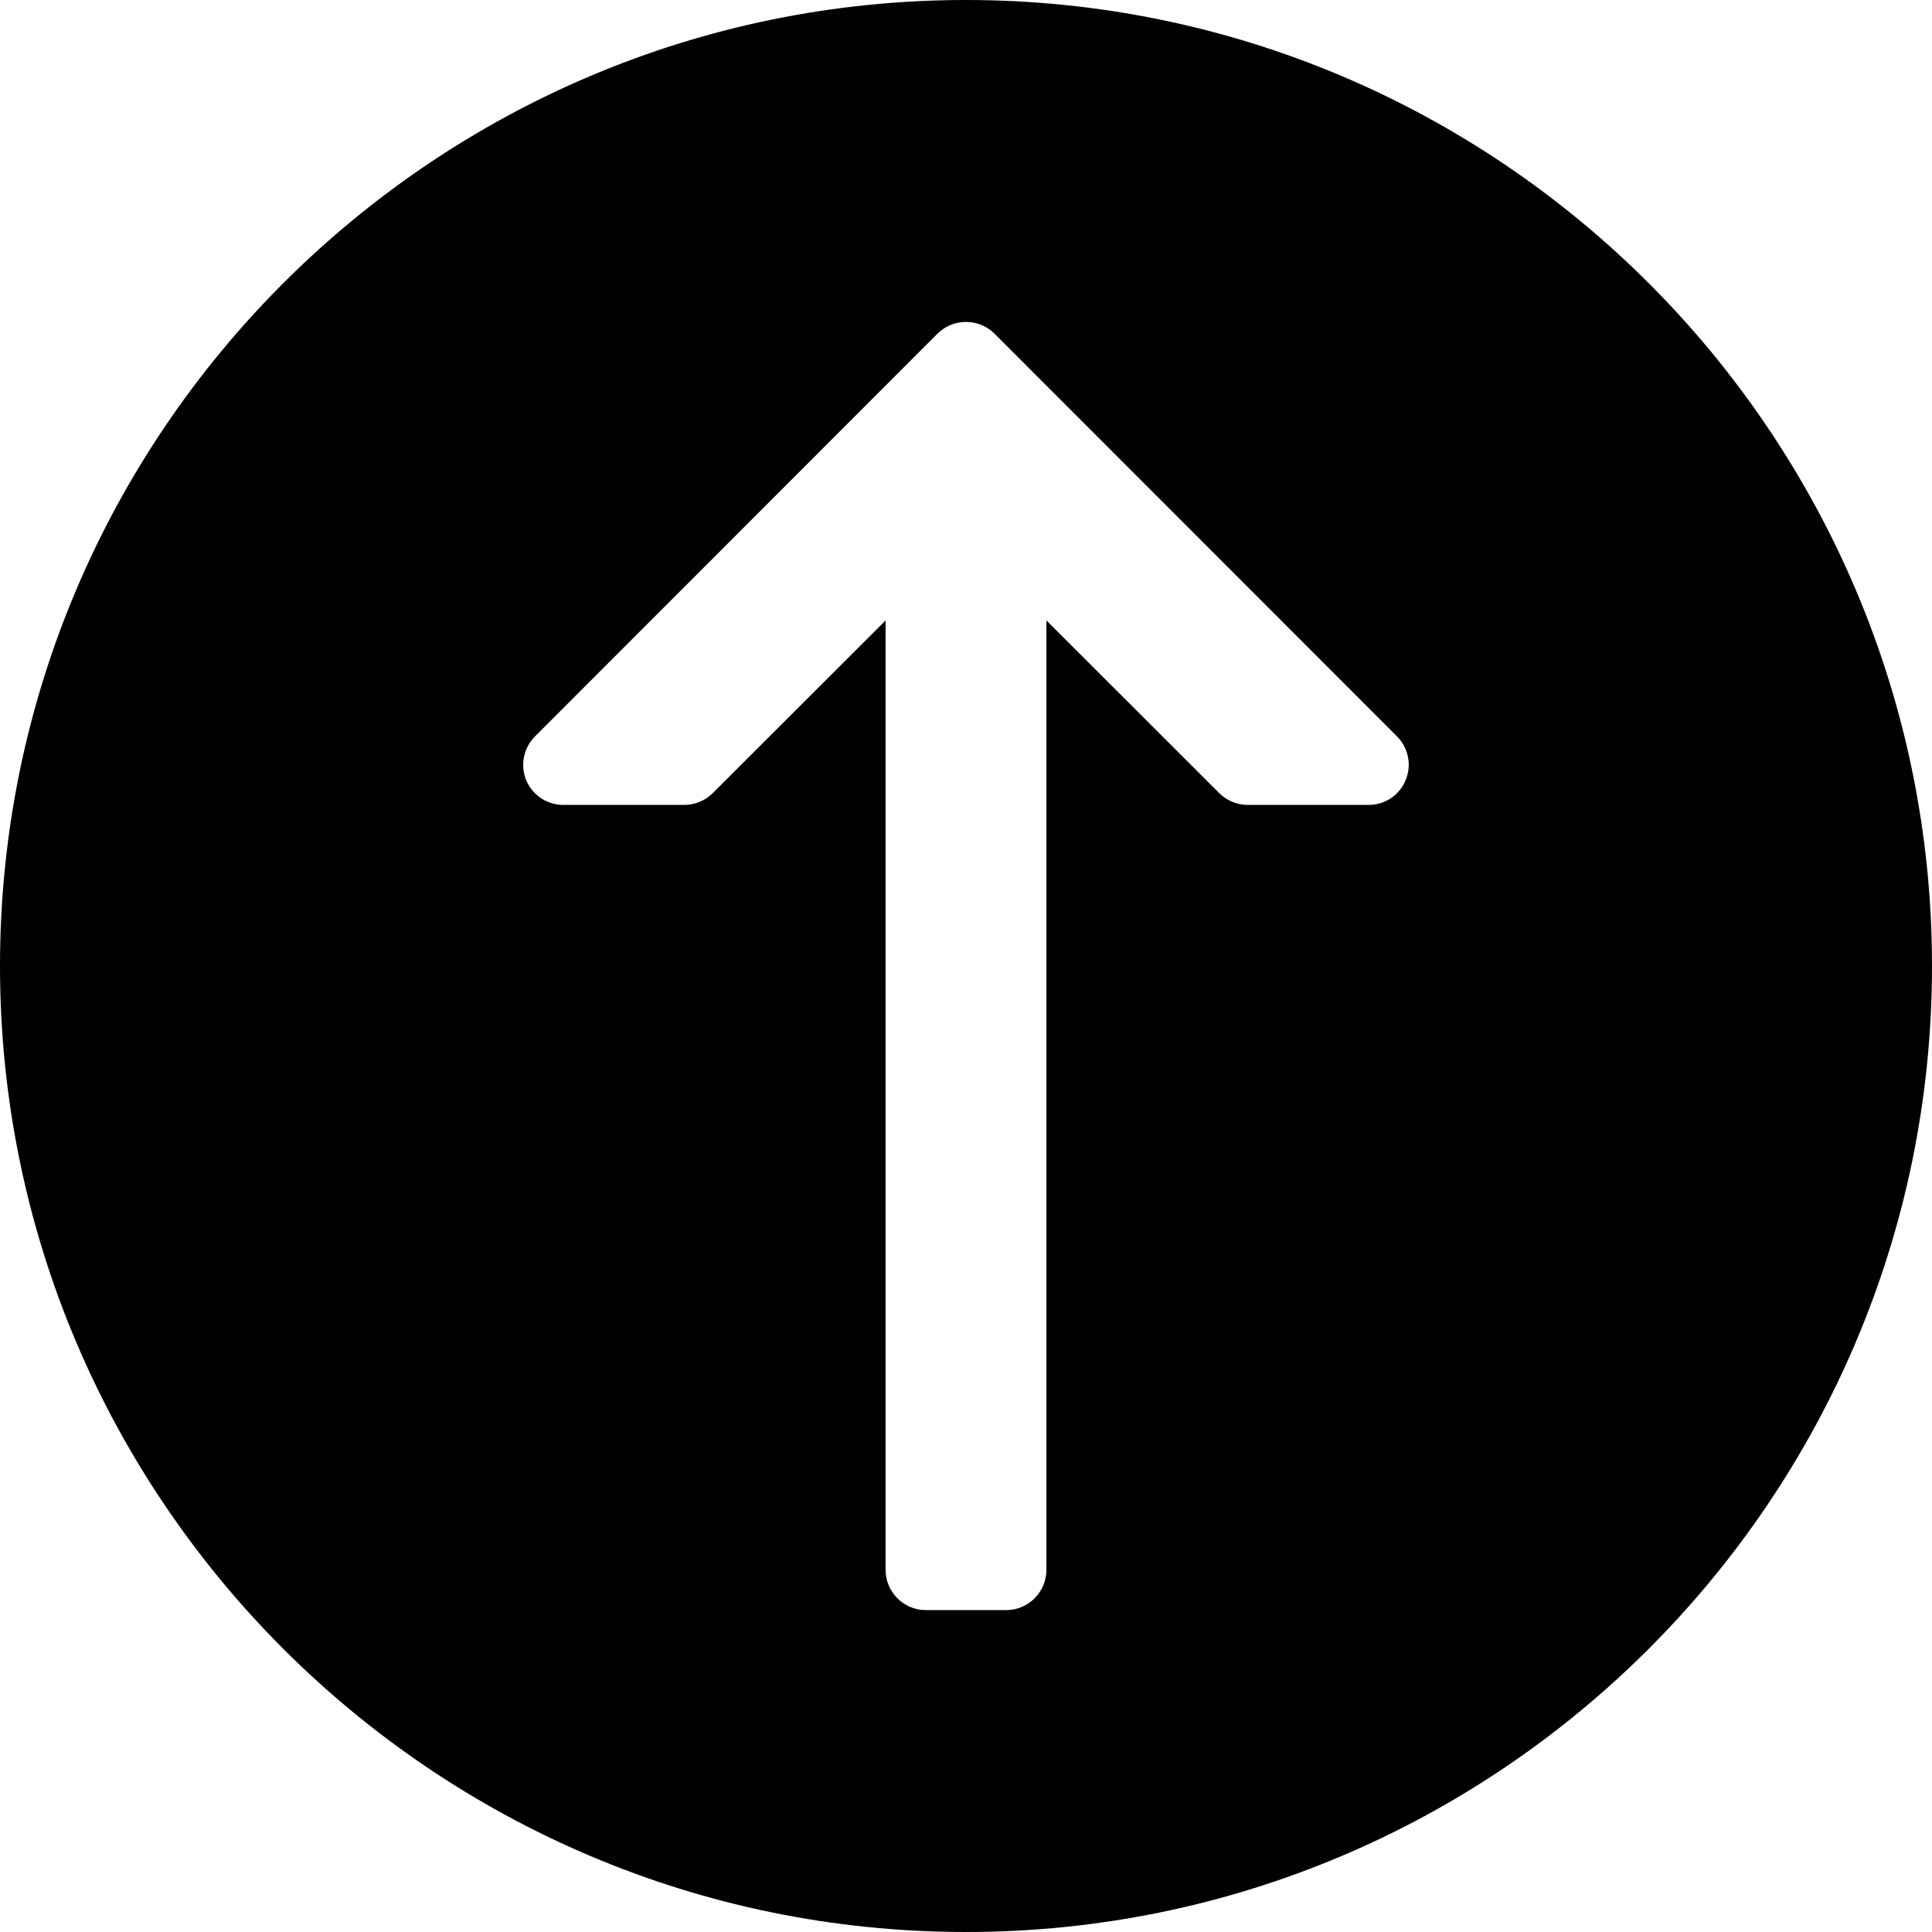 <?xml version="1.0" encoding="UTF-8"?>
<svg xmlns="http://www.w3.org/2000/svg" xmlns:xlink="http://www.w3.org/1999/xlink" width="32" height="32" viewBox="0 0 32 32">
<path fill-rule="nonzero" fill="rgb(0%, 0%, 0%)" fill-opacity="1" d="M 16 0 C 7.176 0 0 7.176 0 16 C 0 24.824 7.176 32 16 32 C 24.824 32 32 24.824 32 16 C 32 7.176 24.824 0 16 0 M 23.281 12.922 C 23.18 13.172 22.938 13.332 22.668 13.332 L 20.668 13.332 C 20.492 13.332 20.32 13.262 20.195 13.137 L 17.332 10.277 L 17.332 26 C 17.332 26.367 17.035 26.668 16.668 26.668 L 15.332 26.668 C 14.965 26.668 14.668 26.367 14.668 26 L 14.668 10.277 L 11.805 13.137 C 11.68 13.262 11.508 13.332 11.332 13.332 L 9.332 13.332 C 9.062 13.332 8.82 13.172 8.715 12.922 C 8.613 12.672 8.672 12.387 8.863 12.195 L 15.527 5.527 C 15.652 5.402 15.824 5.332 16 5.332 C 16.176 5.332 16.348 5.402 16.473 5.527 L 23.137 12.195 C 23.328 12.387 23.387 12.672 23.281 12.922 "/>
</svg>
